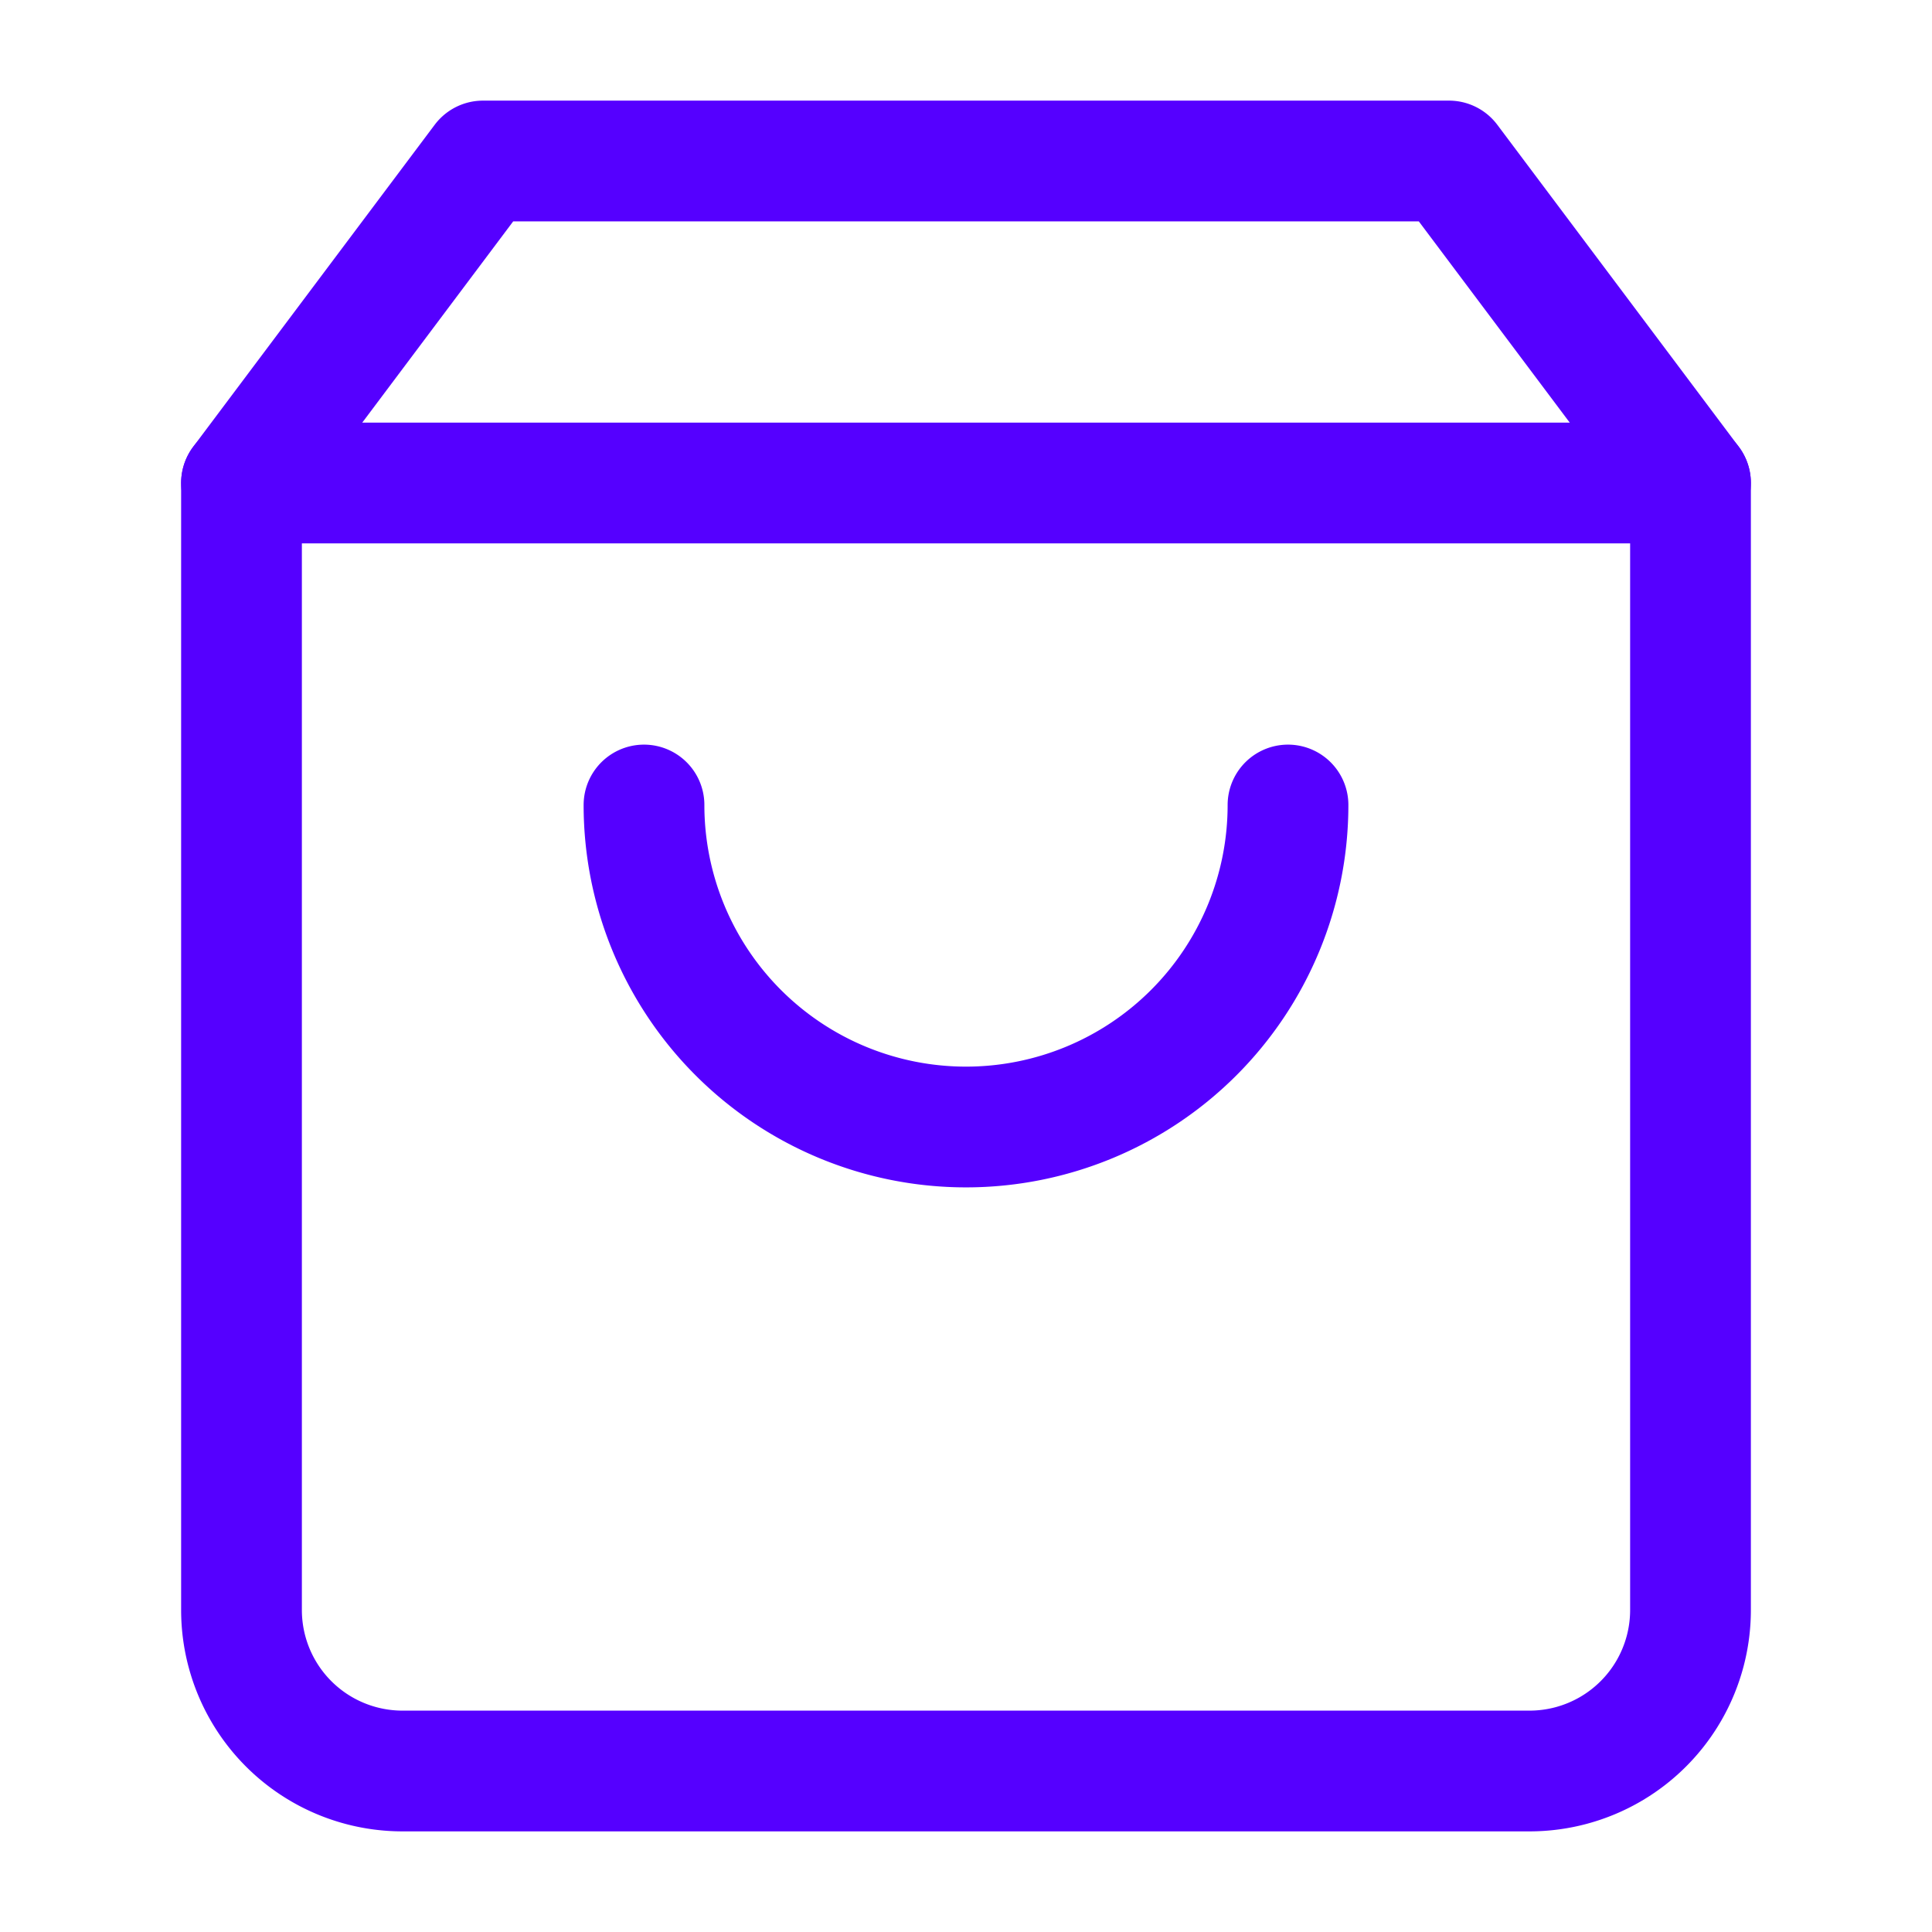 <svg fill="none" height="32" stroke="#50f" stroke-linecap="round" stroke-linejoin="round" stroke-width="1.5" viewBox="0 0 24 24" width="32" xmlns="http://www.w3.org/2000/svg"><path d="m6 2-3 4v14a2 2 0 0 0 2 2h14a2 2 0 0 0 2-2v-14l-3-4z"/><path d="m3 6h18"/><path d="m16 10a4 4 0 0 1 -8 0"/></svg>